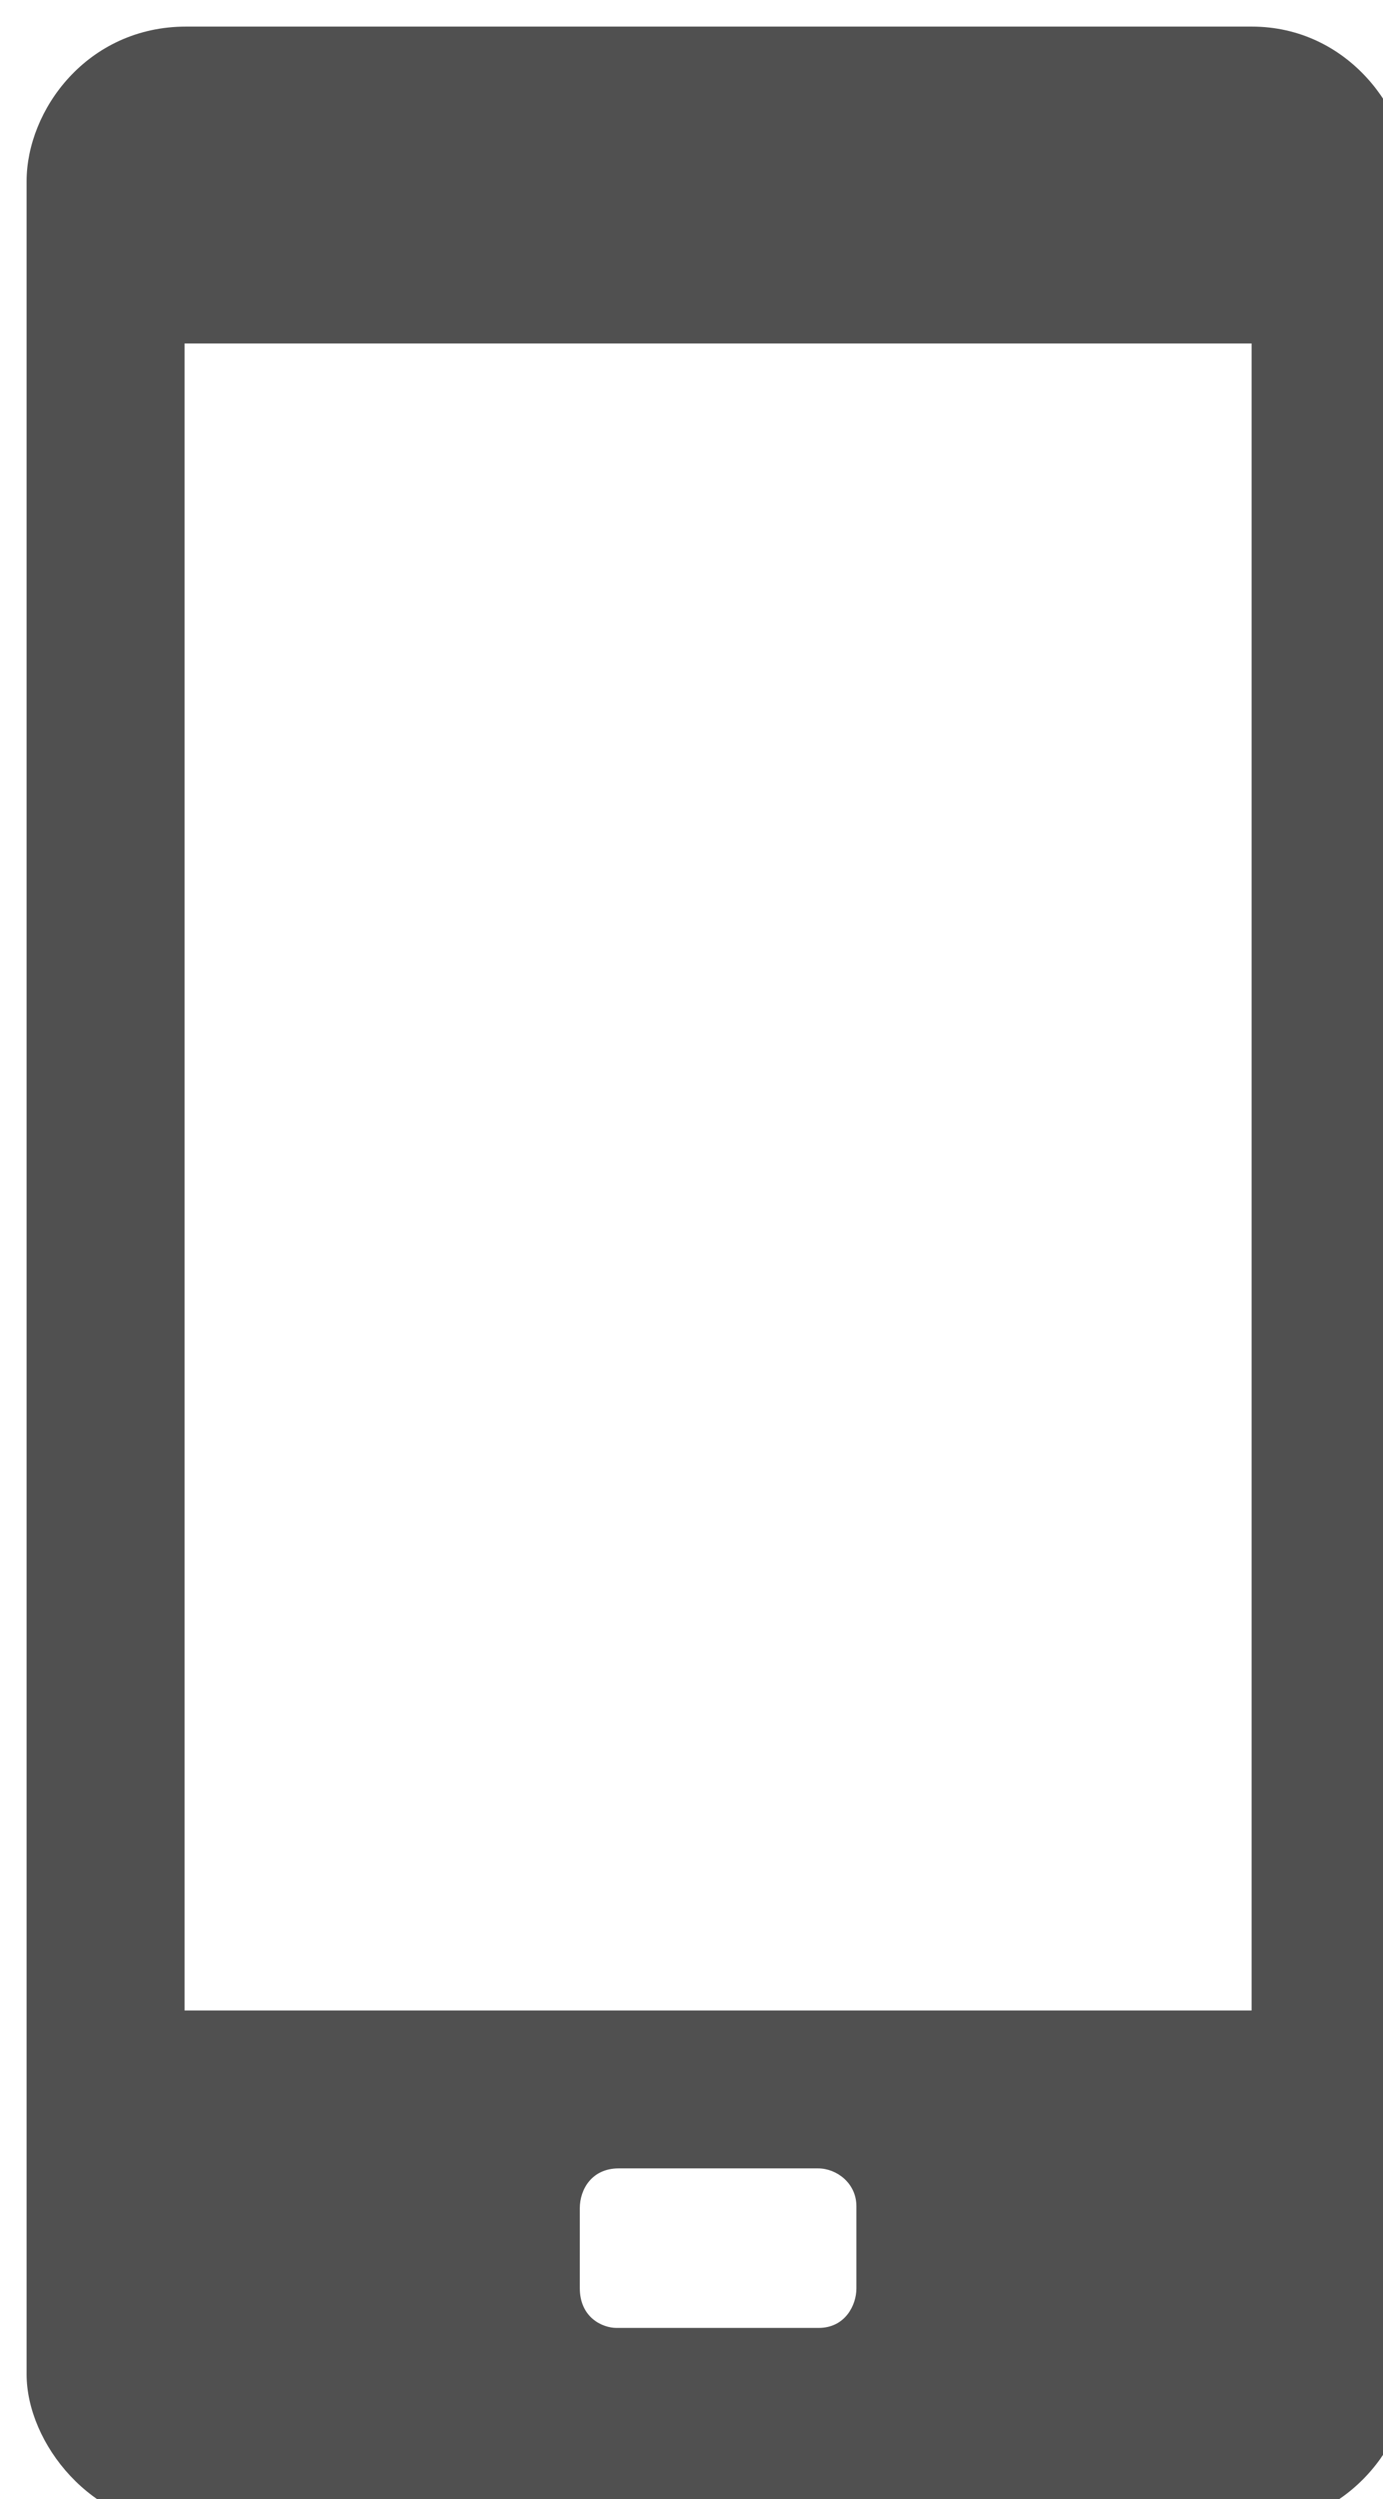 <?xml version="1.0" encoding="UTF-8"?>
<!DOCTYPE svg PUBLIC "-//W3C//DTD SVG 1.1//EN" "http://www.w3.org/Graphics/SVG/1.1/DTD/svg11.dtd">
<svg xmlns="http://www.w3.org/2000/svg" xmlns:xlink="http://www.w3.org/1999/xlink" version="1.1" width="26px" height="47px" viewBox="-0.5 -0.5 26 47"><defs/><g><rect x="0" y="0" width="26" height="47" fill="none" stroke="none" pointer-events="all"/><path d="M 23.03 37.31 L 23.03 5.96 L 2.97 5.96 L 2.97 37.31 Z M 14.89 43.28 C 15.39 43.28 15.6 42.85 15.6 42.54 L 15.6 40.99 C 15.6 40.56 15.23 40.28 14.88 40.28 L 11.13 40.28 C 10.63 40.28 10.4 40.67 10.4 41.03 L 10.4 42.53 C 10.4 43.09 10.83 43.28 11.09 43.28 Z M 2.88 47 C 1.23 47 0 45.45 0 44.15 L 0 2.91 C 0 1.57 1.14 0 3 0 L 23.03 0 C 24.85 0 26 1.6 26 2.92 L 26 44.11 C 26 45.48 24.8 47 23.05 47 Z" fill="#505050" stroke="none" pointer-events="all"/></g></svg>